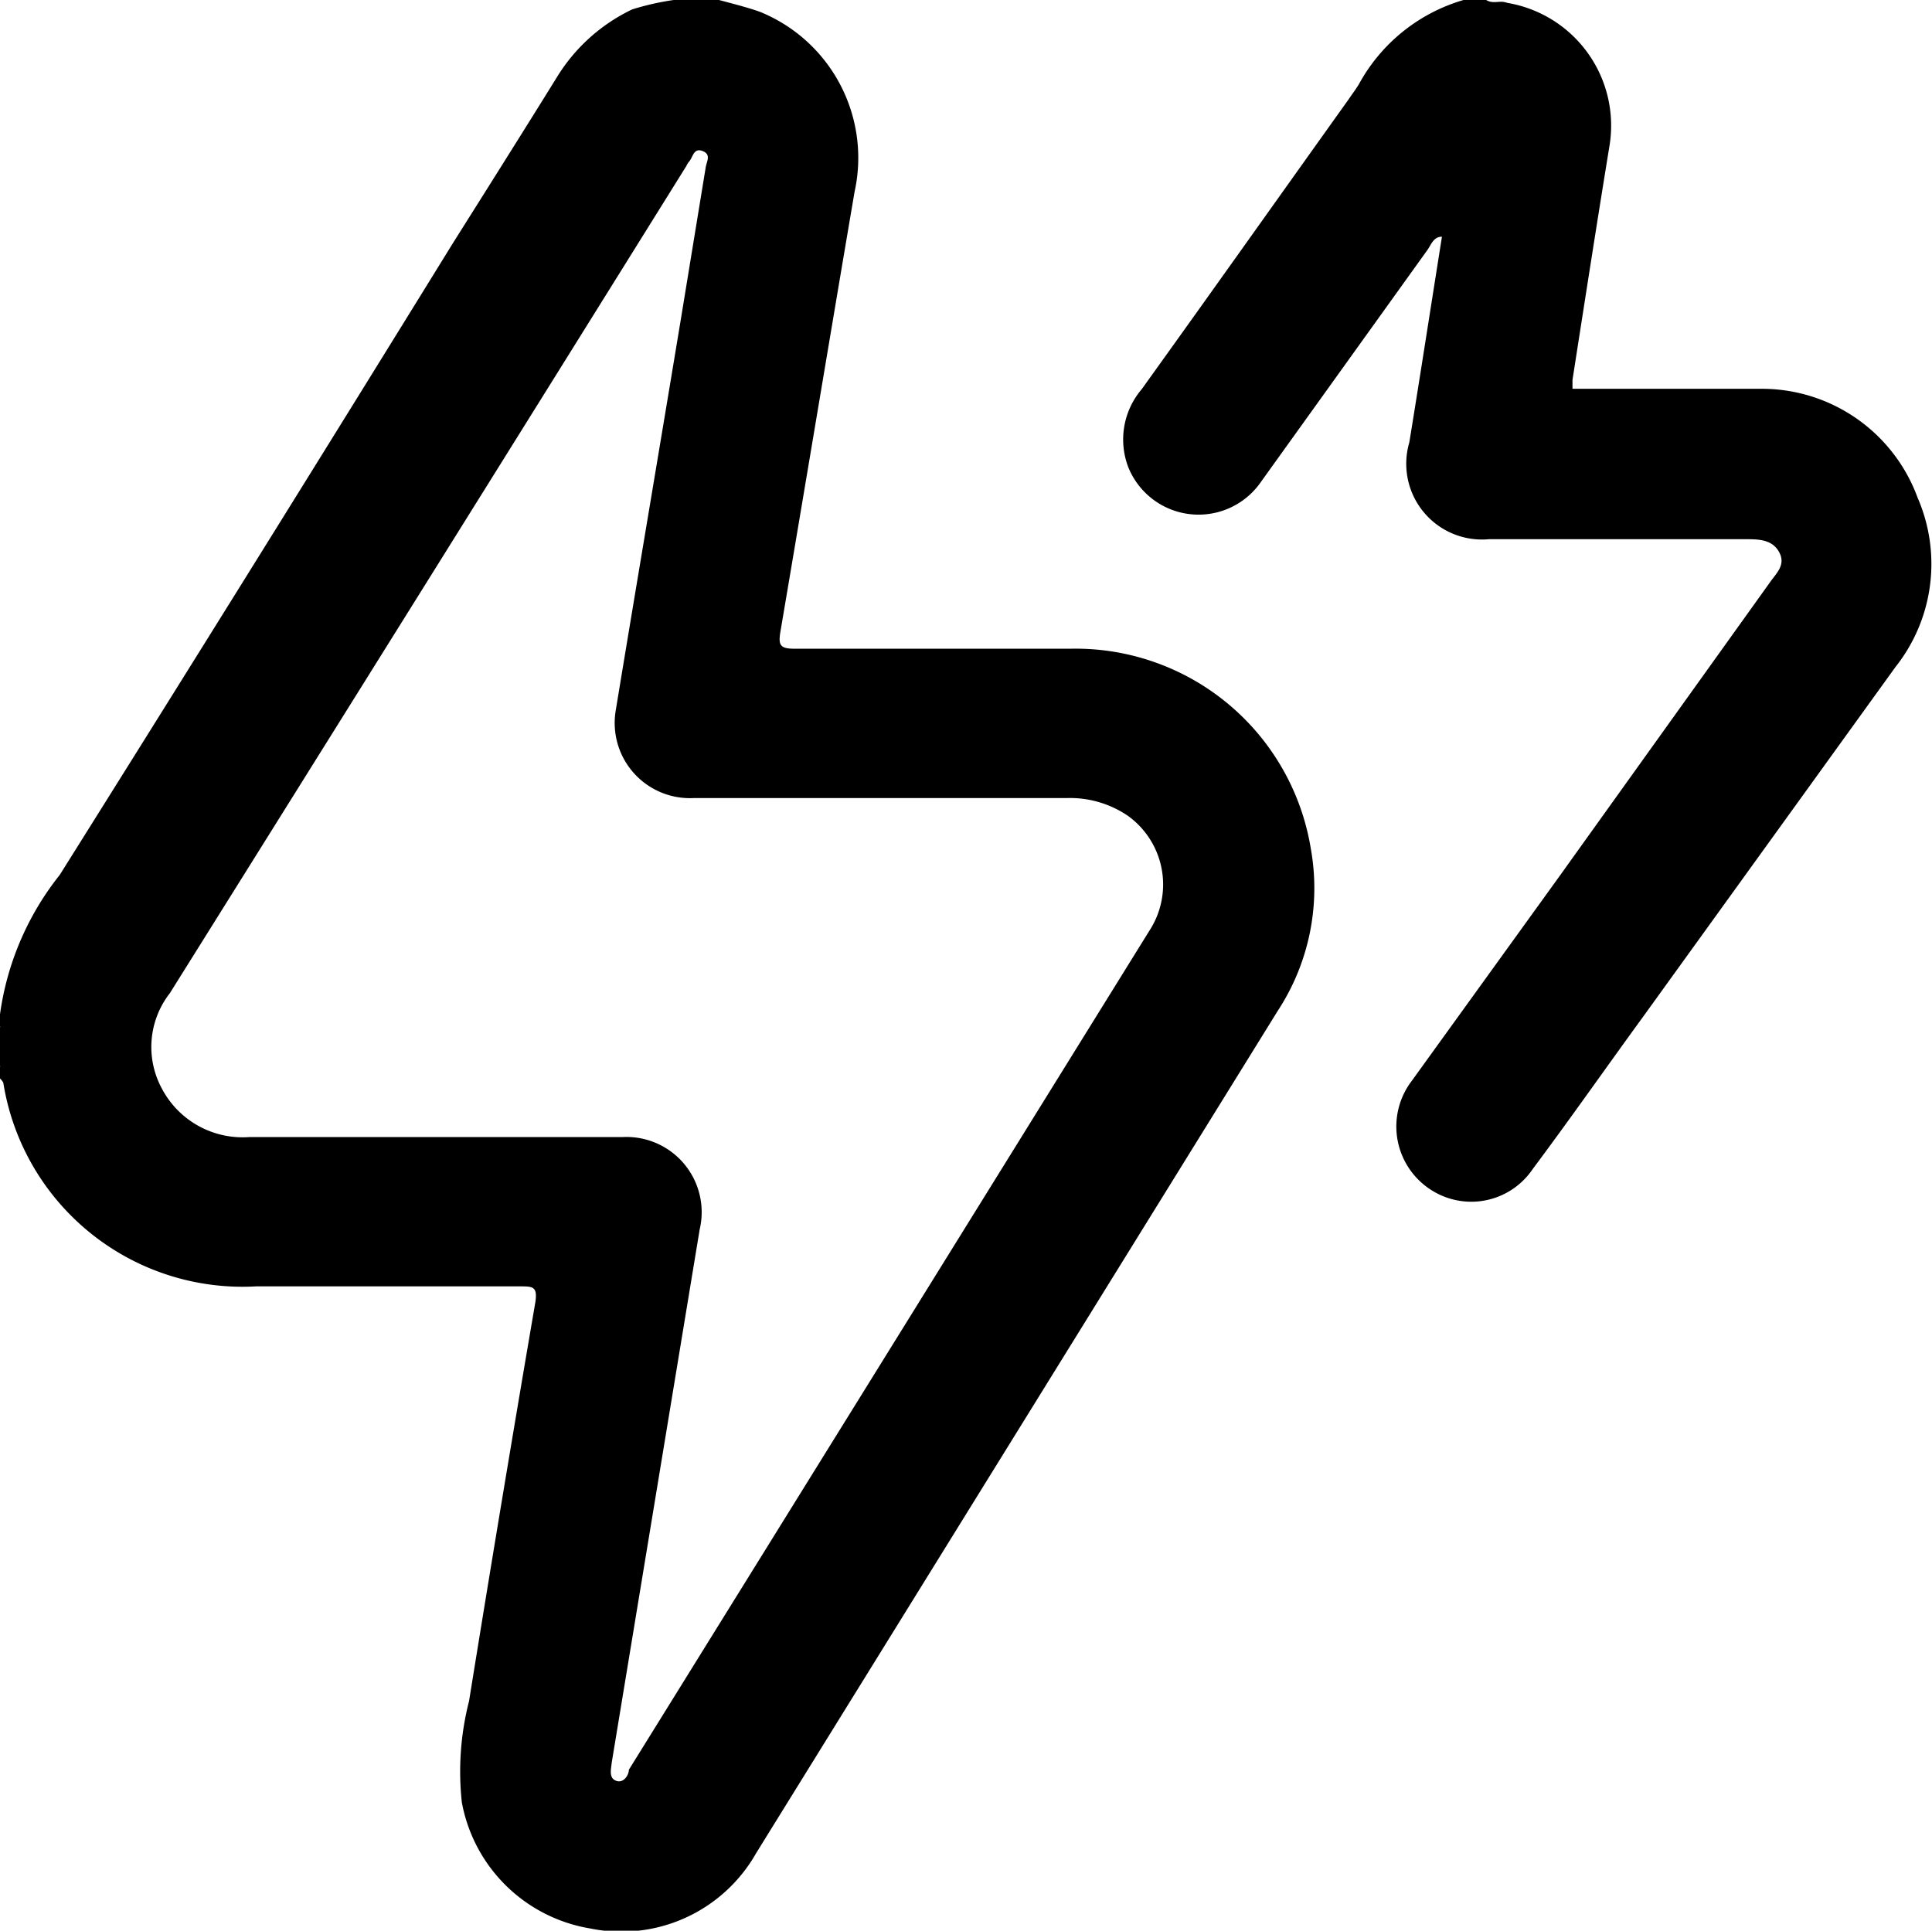 <svg xmlns="http://www.w3.org/2000/svg" viewBox="0 0 34.93 34.91"><g id="Layer_2" data-name="Layer 2"><g id="Layer_1-2" data-name="Layer 1"><path d="M23.7,15.35a4.31,4.31,0,0,0-4.34-3.62h-5c-.26,0-.29-.07-.25-.31.45-2.65.89-5.3,1.34-7.95A2.85,2.85,0,0,0,13.73.21C13.5.13,13.26.07,13,0h-.82a4.79,4.79,0,0,0-.75.17,3.22,3.22,0,0,0-1.37,1.24c-.62,1-1.25,2-1.88,3Q4.65,10.13,1.08,15.82A5.18,5.18,0,0,0,0,18.34v.21a1.59,1.59,0,0,1,0,.75v.2s.05.05.06.08a4.38,4.38,0,0,0,4.57,3.68c1.59,0,3.18,0,4.77,0,.23,0,.32,0,.28.28q-.62,3.62-1.2,7.22a5.14,5.14,0,0,0-.13,1.83,2.83,2.83,0,0,0,2.32,2.28,2.8,2.8,0,0,0,3-1.36L23.1,18.28A4.05,4.05,0,0,0,23.7,15.35Zm-2.92,1.48Q16.08,24.41,11.37,32c0,.09-.09.25-.23.2s-.09-.22-.08-.33l1.59-9.64a1.36,1.36,0,0,0-1.39-1.67H4.51a1.65,1.65,0,0,1-1.58-.87,1.58,1.58,0,0,1,.14-1.73Q7.75,10.48,12.41,3a.35.35,0,0,1,.05-.08c.07-.08.08-.25.24-.19s.08.18.06.29l-.45,2.75c-.39,2.36-.79,4.72-1.18,7.09a1.36,1.36,0,0,0,1.42,1.57c2.25,0,4.5,0,6.75,0a1.86,1.86,0,0,1,1.09.32A1.53,1.53,0,0,1,20.78,16.83Z"/><path d="M27.24.05A2.25,2.25,0,0,1,29.1,2.63c-.23,1.41-.45,2.83-.67,4.24,0,0,0,.08,0,.16,1.15,0,2.28,0,3.42,0A3,3,0,0,1,34.67,9a3,3,0,0,1-.4,3.06l-4.56,6.32c-.67.92-1.32,1.85-2,2.76a1.34,1.34,0,0,1-1.78.41,1.36,1.36,0,0,1-.41-2l2.67-3.7L32,10.53c.11-.16.29-.31.17-.54s-.36-.24-.59-.24H26.92A1.37,1.37,0,0,1,25.48,8c.2-1.23.39-2.46.59-3.72-.16,0-.2.16-.27.25l-3,4.18a1.37,1.37,0,0,1-2.4-.26,1.4,1.4,0,0,1,.24-1.41c1.25-1.74,2.49-3.49,3.74-5.24.06-.09.13-.18.19-.28A3.16,3.16,0,0,1,26.46,0h.41C27,.08,27.12,0,27.24.05Z"/><path d="M0,18.55a.89.89,0,0,1,0,.75Z"/><path d="M27.24.05a.38.38,0,0,1-.37,0h.34A.05.05,0,0,1,27.24.05Z"/></g></g></svg>